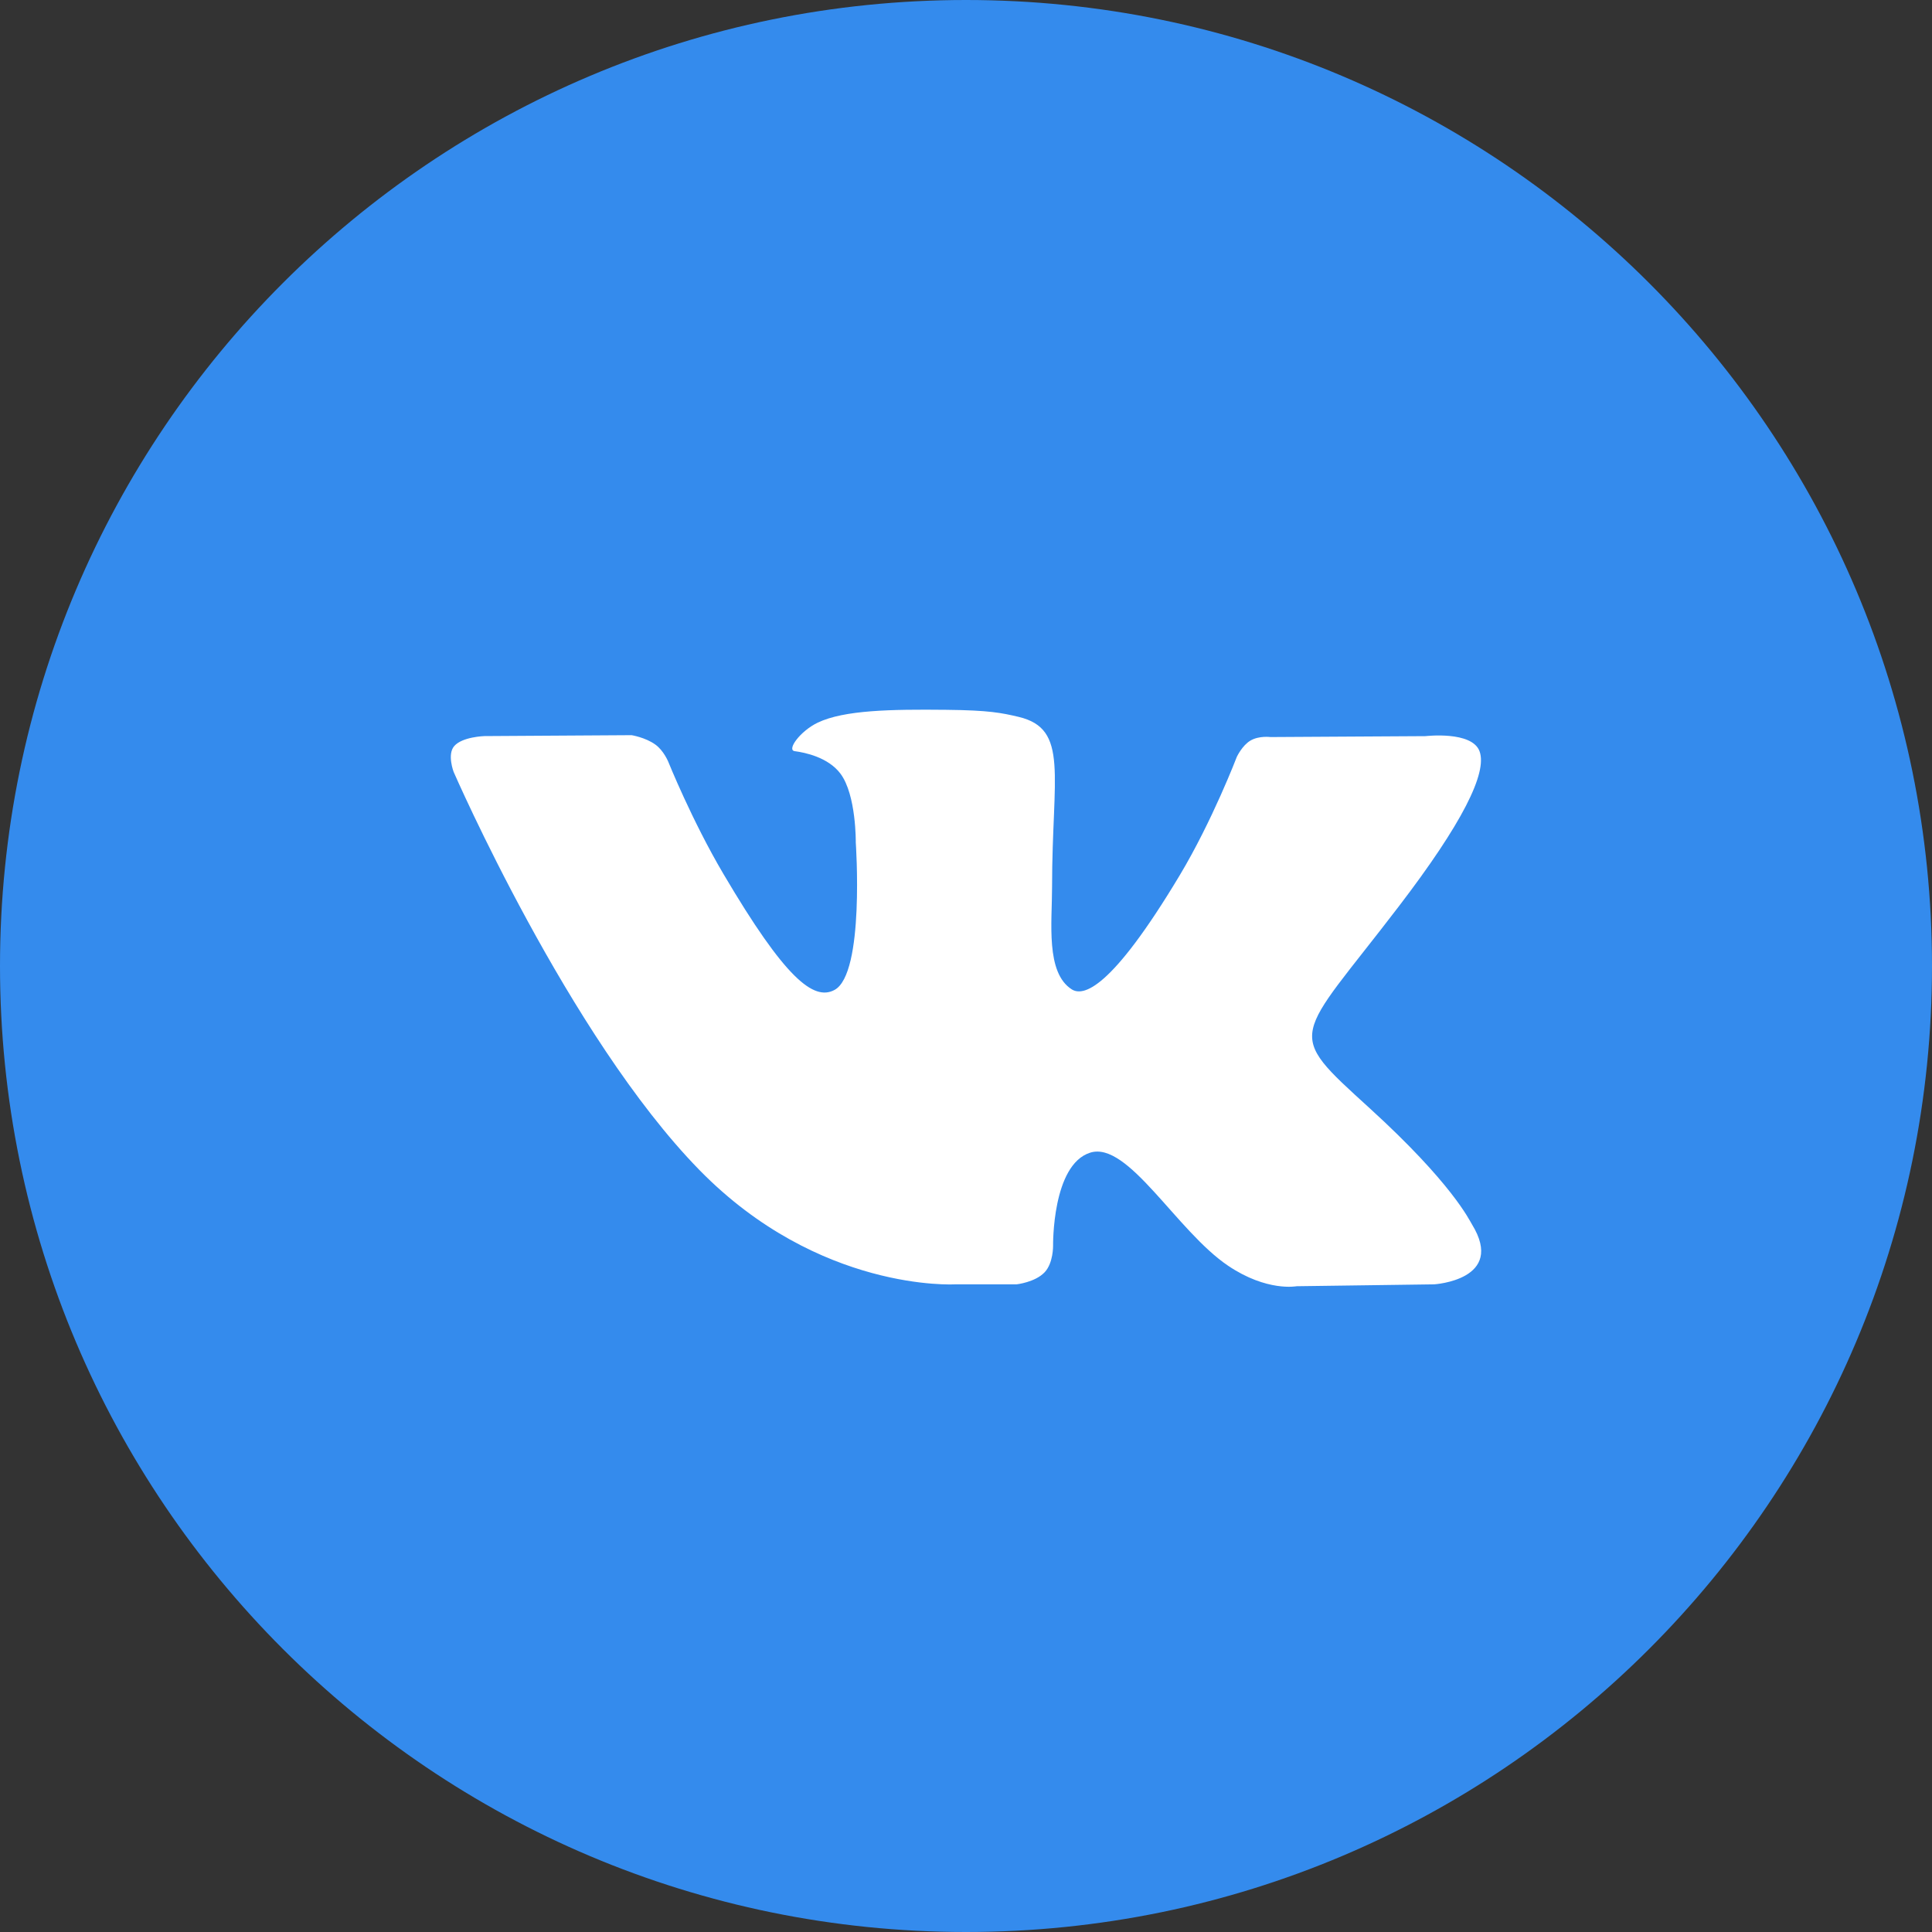 <svg width="40" height="40" viewBox="0 0 40 40" version="1.1" xmlns="http://www.w3.org/2000/svg" xmlns:xlink="http://www.w3.org/1999/xlink">
<rect x="0" y="0" width="40" height="40" fill="#333333" stroke="none"/>
<title>vk</title>
<desc>Created using Figma</desc>
<g id="Canvas" transform="translate(325 -226)">
<g id="vk">
<g id="Vector">
<use xlink:href="#path0_fill" transform="translate(-325 226)" fill="#348BED"/>
</g>
<g id="Group">
<g id="Vector">
<use xlink:href="#path1_fill" transform="translate(-315.666 240.693)" fill="#FFFFFF"/>
</g>
</g>
</g>
</g>
<defs>
<path id="path0_fill" fill-rule="evenodd" d="M -2.15658e-06 20C -2.15658e-06 8.955 8.955 1.00911e-05 20 1.00911e-05C 31.045 1.00911e-05 40 8.955 40 20C 40 31.045 31.045 40 20 40C 8.955 40 -2.15658e-06 31.046 -2.15658e-06 20Z"/>
<path id="path1_fill" d="M 11.713 11.898C 11.713 11.898 12.097 11.856 12.294 11.648C 12.475 11.457 12.469 11.098 12.469 11.098C 12.469 11.098 12.445 9.419 13.239 9.171C 14.022 8.927 15.027 10.795 16.093 11.513C 16.898 12.056 17.51 11.937 17.51 11.937L 20.358 11.898C 20.358 11.898 21.849 11.807 21.142 10.657C 21.084 10.563 20.73 9.807 19.024 8.252C 17.236 6.625 17.477 6.887 19.628 4.071C 20.939 2.357 21.462 1.31 21.299 0.863C 21.144 0.434 20.179 0.548 20.179 0.548L 16.971 0.567C 16.971 0.567 16.734 0.535 16.557 0.639C 16.384 0.739 16.273 0.977 16.273 0.977C 16.273 0.977 15.766 2.303 15.089 3.432C 13.661 5.812 13.09 5.938 12.856 5.791C 12.312 5.445 12.448 4.406 12.448 3.667C 12.448 1.359 12.805 0.398 11.755 0.149C 11.406 0.067 11.149 0.012 10.257 0.003C 9.112 -0.009 8.144 0.007 7.595 0.269C 7.23 0.445 6.948 0.836 7.12 0.859C 7.332 0.887 7.812 0.985 8.067 1.325C 8.396 1.765 8.384 2.751 8.384 2.751C 8.384 2.751 8.573 5.467 7.943 5.803C 7.511 6.035 6.918 5.563 5.645 3.403C 4.992 2.297 4.5 1.074 4.5 1.074C 4.5 1.074 4.405 0.845 4.235 0.723C 4.029 0.574 3.743 0.528 3.743 0.528L 0.695 0.547C 0.695 0.547 0.236 0.56 0.069 0.755C -0.08 0.929 0.058 1.288 0.058 1.288C 0.058 1.288 2.444 6.769 5.147 9.531C 7.625 12.063 10.438 11.898 10.438 11.898L 11.713 11.898L 11.713 11.898Z"/>
</defs>
</svg>
